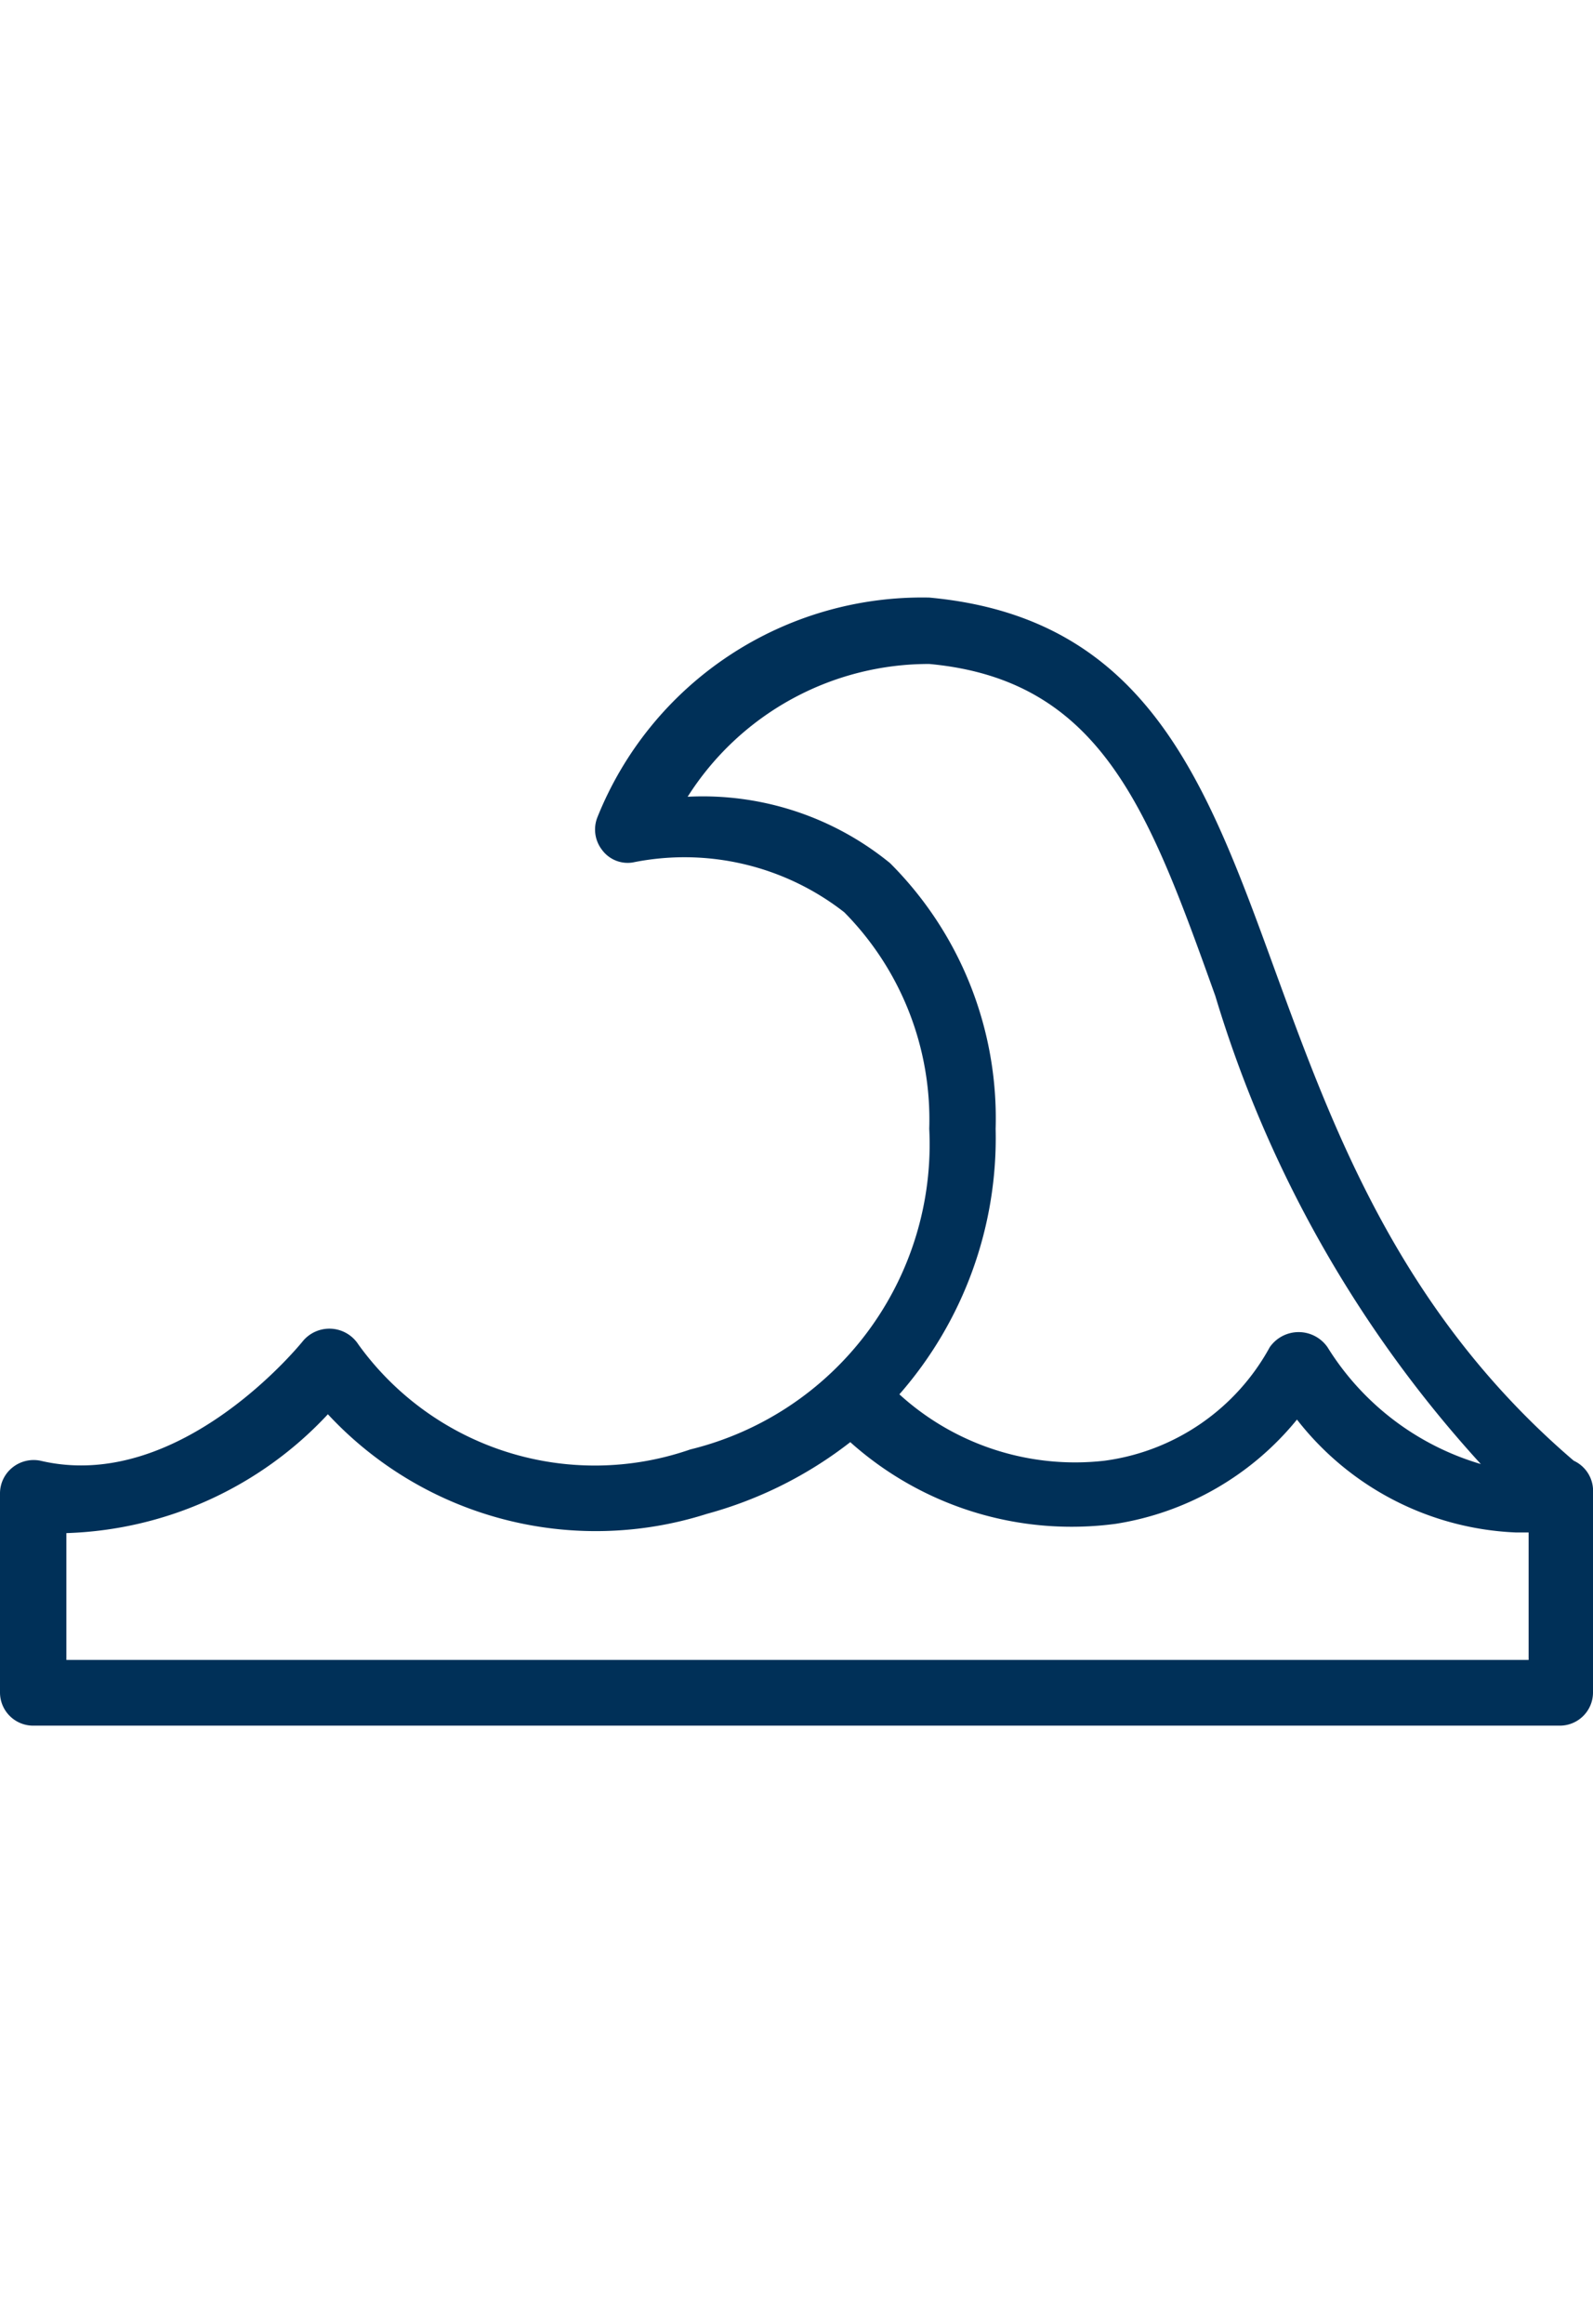 <svg id="16d1165b-5bdf-4274-beab-0671b75d66a7" data-name="Layer 1" xmlns="http://www.w3.org/2000/svg" viewBox="0 0 24 35"><title>icons</title><path d="M23.71,22c-2.63-2.25-3.63-5-4.51-7.41C18.17,11.76,17.27,9.3,14,9a5.27,5.27,0,0,0-5,3.31.5.5,0,0,0,.07.49.48.48,0,0,0,.46.19,3.91,3.91,0,0,1,3.19.75A4.44,4.44,0,0,1,14,17a4.73,4.73,0,0,1-3.6,4.83,4.39,4.39,0,0,1-5-1.58.52.52,0,0,0-.83-.06S2.73,22.5.61,22a.51.51,0,0,0-.42.1.5.5,0,0,0-.19.39v3a.5.5,0,0,0,.5.5h23a.5.5,0,0,0,.5-.5v-3A.5.5,0,0,0,23.71,22ZM15,17a5.43,5.43,0,0,0-1.59-4,4.46,4.46,0,0,0-3.05-1h0A4.3,4.3,0,0,1,14,10c2.6.24,3.31,2.21,4.31,5a18.24,18.24,0,0,0,4,7.05,4.07,4.07,0,0,1-2.31-1.76.53.53,0,0,0-.87,0A3.34,3.34,0,0,1,16.64,22,3.93,3.93,0,0,1,13.55,21,5.86,5.86,0,0,0,15,17ZM1,25V23.09A5.62,5.62,0,0,0,4.94,21.3a5.51,5.51,0,0,0,5.71,1.5,6.13,6.13,0,0,0,2.16-1.08,5,5,0,0,0,4,1.23,4.4,4.4,0,0,0,2.73-1.57,4.41,4.41,0,0,0,3.29,1.7l.2,0V25Z" style="fill:#003058"/></svg>